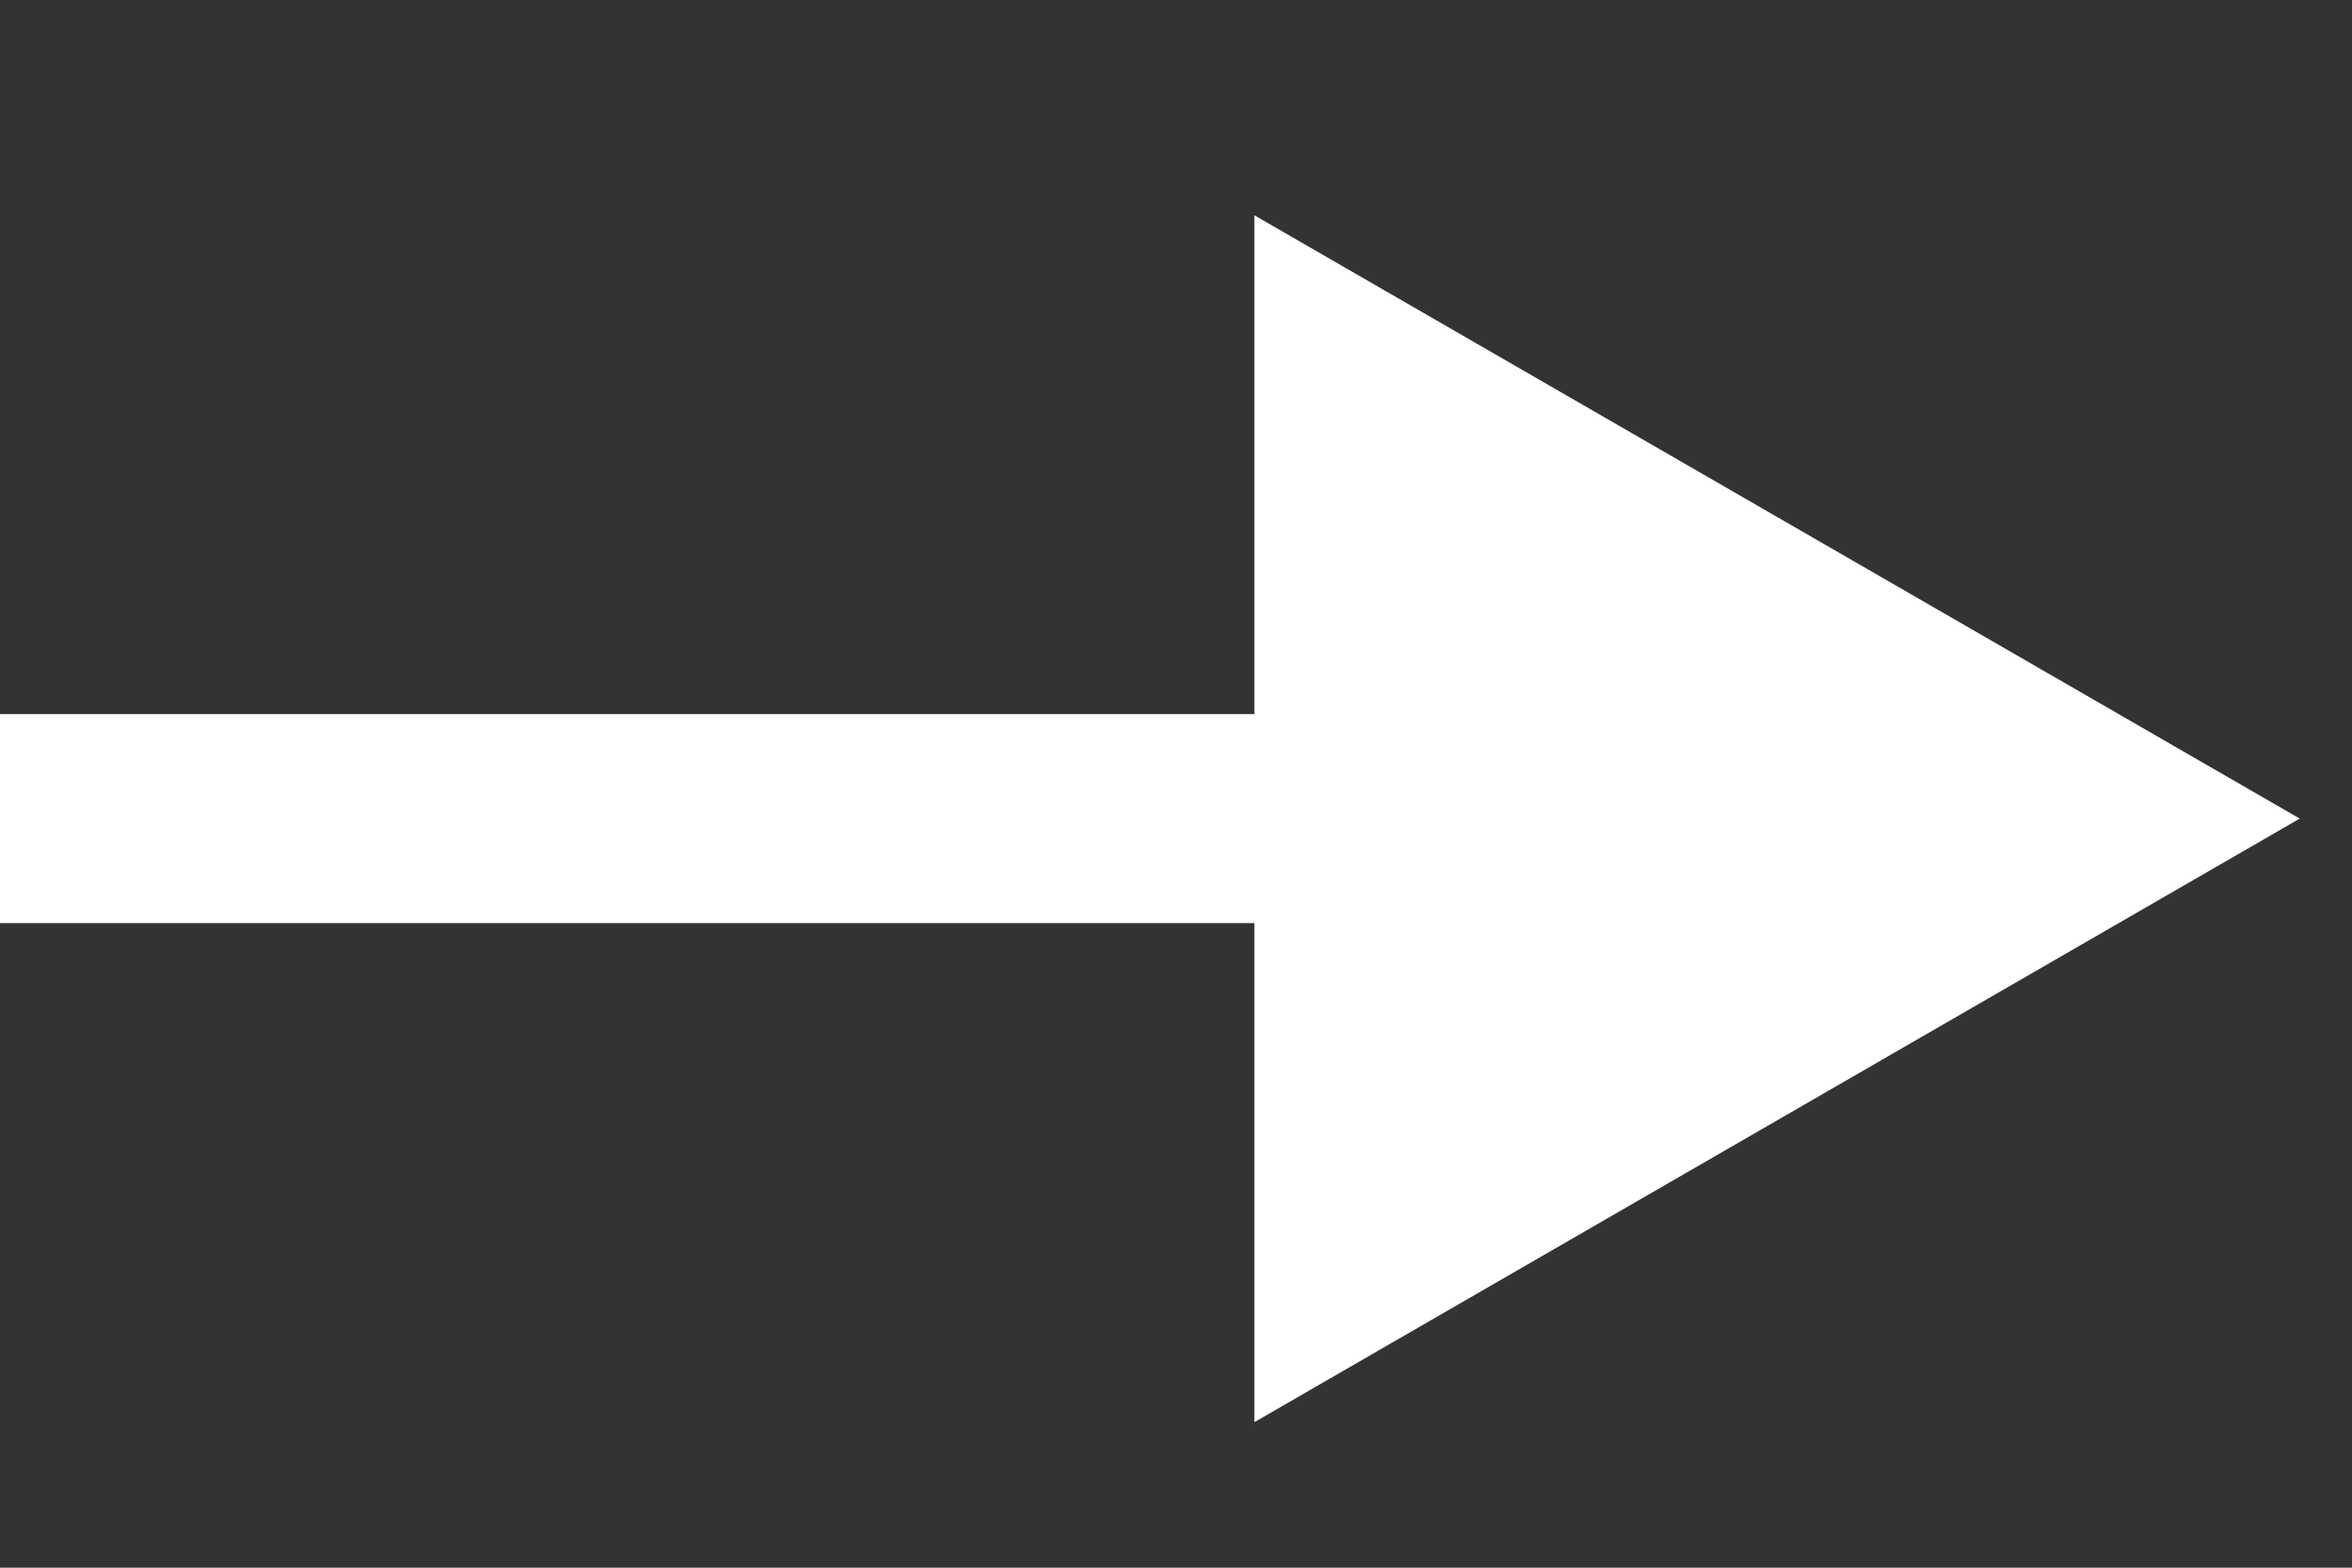 <svg xmlns="http://www.w3.org/2000/svg" width="9" height="6" fill="none" viewBox="0 0 9 6"><rect x="0" y="0" width="9" height="6" fill="#333333" stroke="none"/><path fill="#fff" fill-rule="evenodd" d="M-1.66925e-07 2.733L4.8 2.733L4.8 0.824L8.8 3.133L4.8 5.443L4.8 3.533L-2.36863e-07 3.533L-1.66925e-07 2.733Z" clip-rule="evenodd"/></svg>